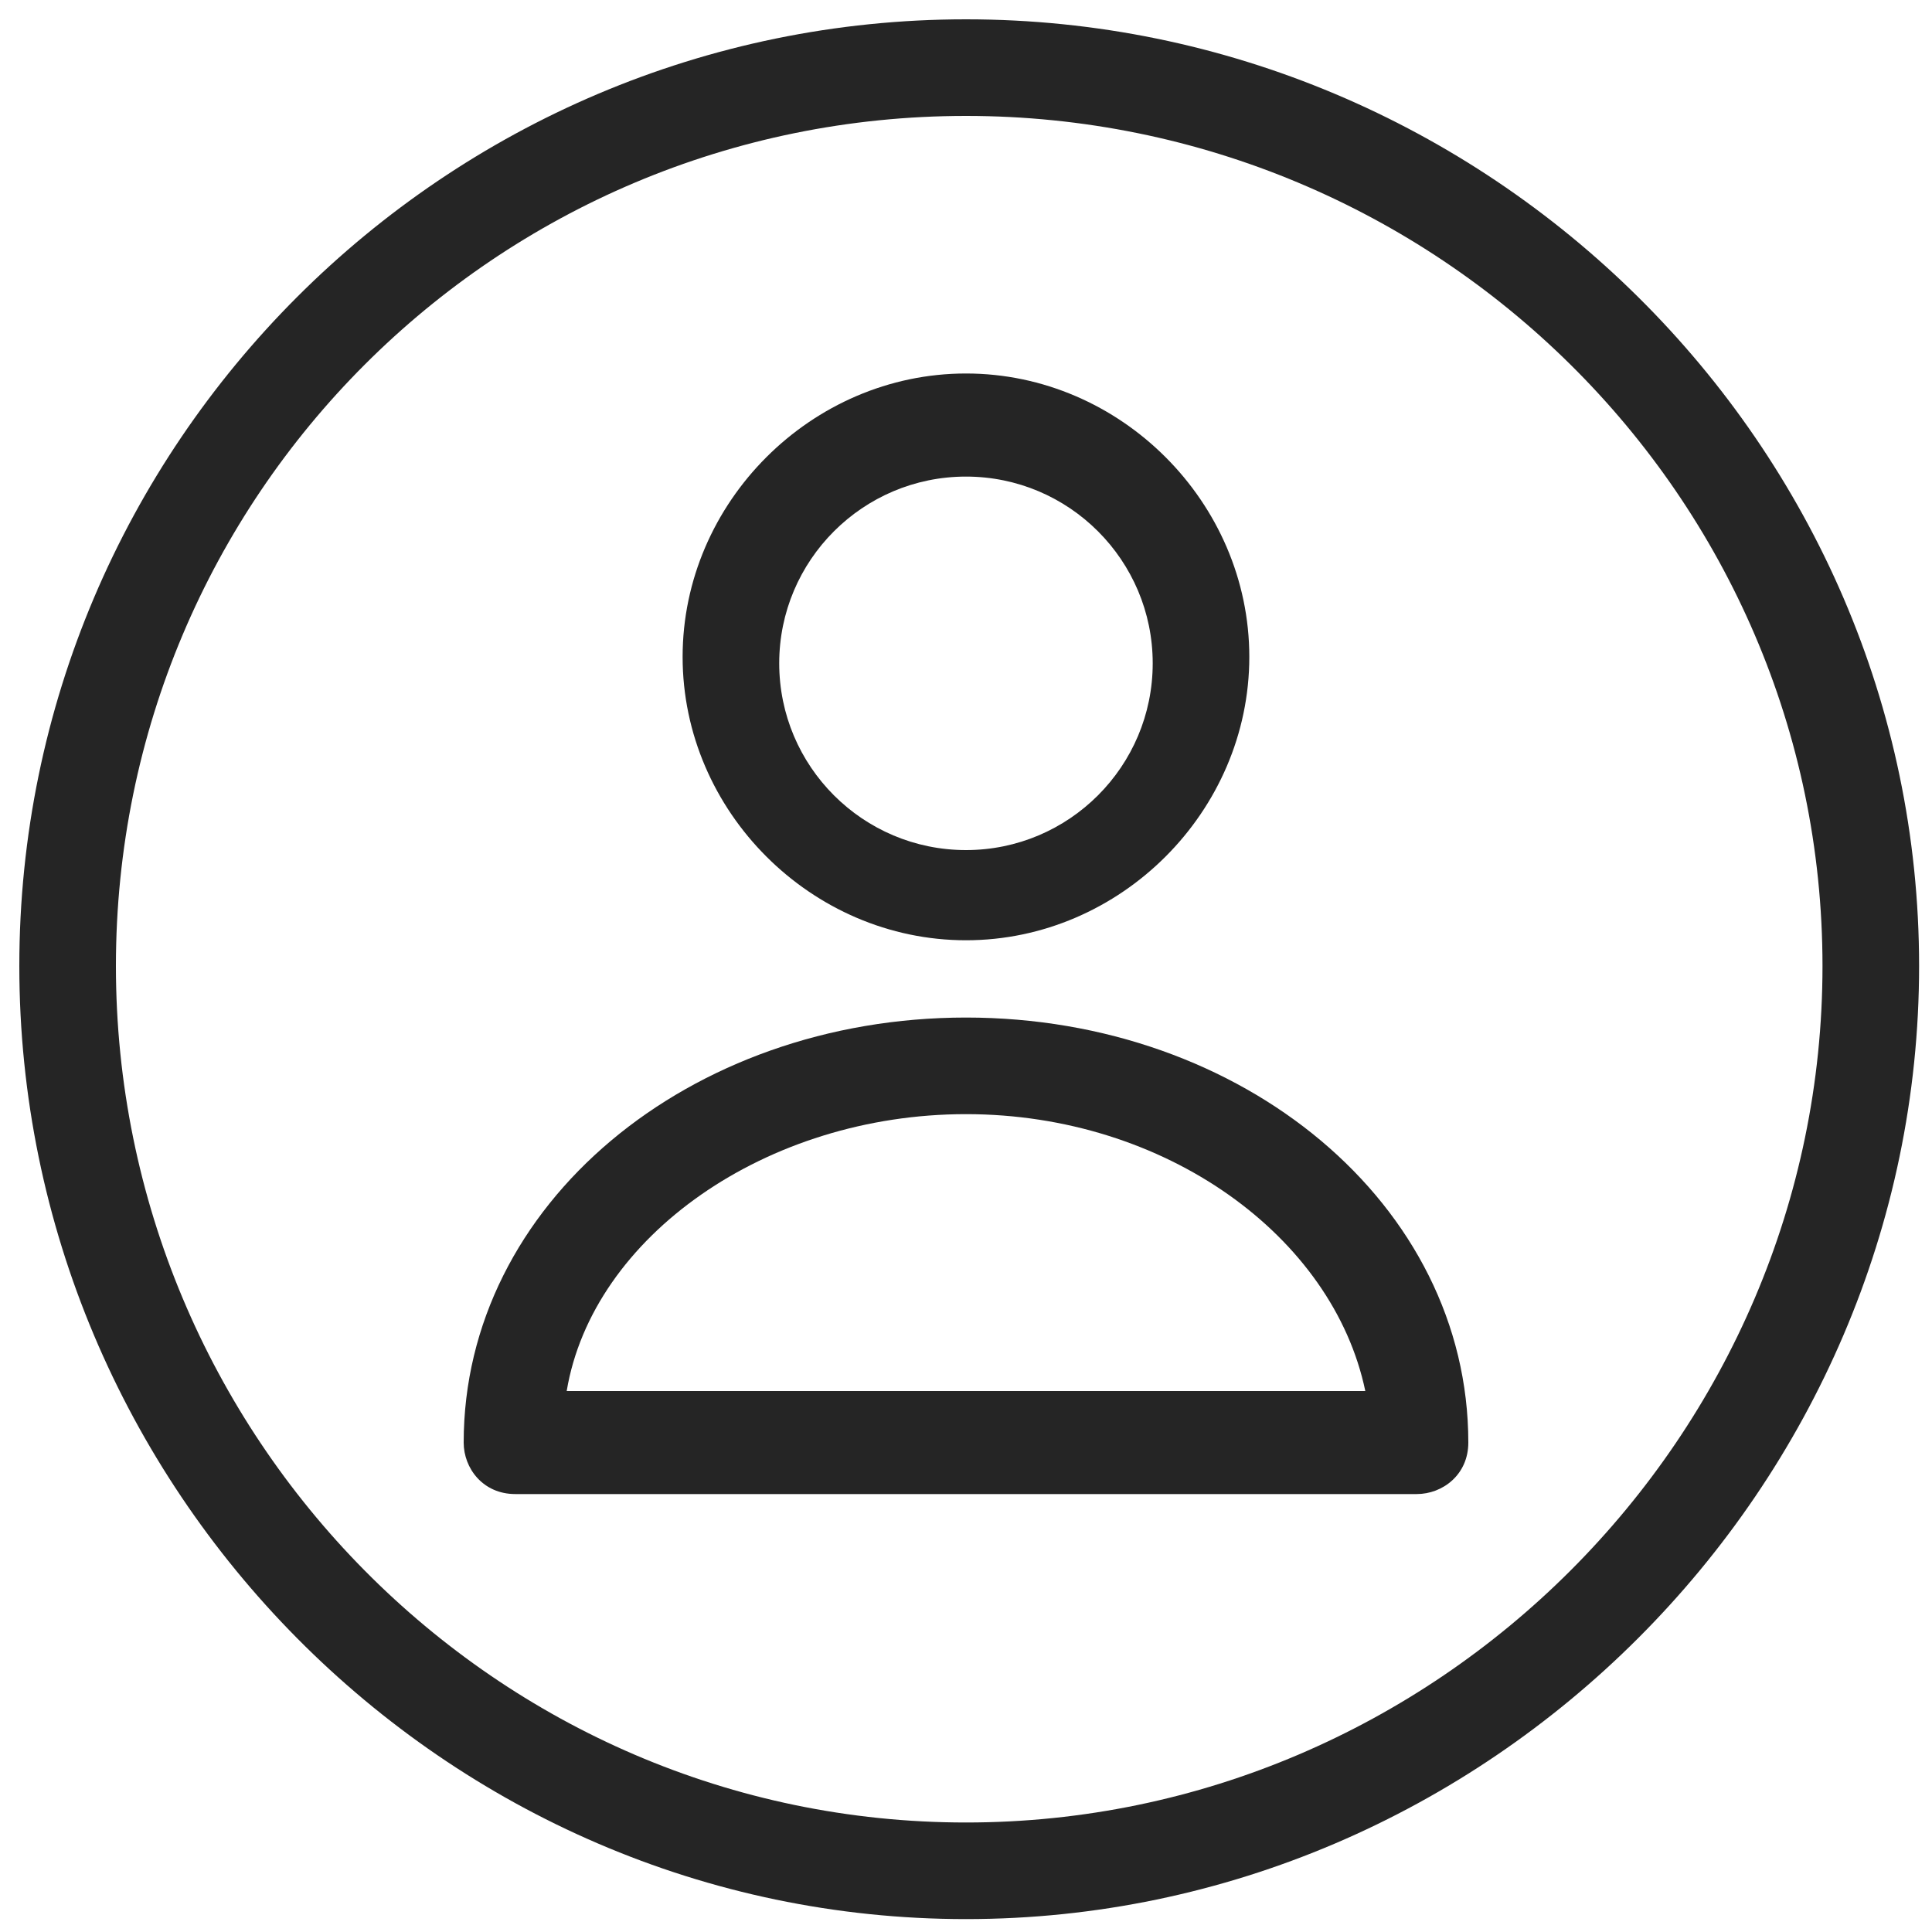 <svg width="25" height="25" viewBox="0 0 25 25" fill="none" xmlns="http://www.w3.org/2000/svg">
<path d="M12.5 0.25C5.75 0.25 0.25 5.75 0.25 12.5C0.25 19.25 5.75 24.833 12.5 24.833C19.25 24.833 24.833 19.25 24.833 12.5C24.833 5.75 19.25 0.25 12.5 0.25ZM12.5 23.583C6.417 23.583 1.5 18.583 1.5 12.5C1.5 6.417 6.417 1.5 12.5 1.5C18.583 1.5 23.583 6.417 23.583 12.5C23.583 18.583 18.583 23.583 12.5 23.583Z" fill="#252525"/>
<path d="M12.5 12.167C14.5 12.167 16.166 10.5 16.166 8.5C16.166 6.5 14.5 4.833 12.5 4.833C10.5 4.833 8.833 6.5 8.833 8.5C8.833 10.5 10.5 12.167 12.5 12.167ZM12.5 6.167C13.833 6.167 14.916 7.25 14.916 8.583C14.916 9.917 13.833 11 12.5 11C11.166 11 10.083 9.917 10.083 8.583C10.083 7.25 11.166 6.167 12.5 6.167Z" fill="#252525"/>
<path d="M12.5 13.167C8.917 13.167 6 15.583 6 18.667C6 19 6.25 19.333 6.667 19.333H18.333C18.667 19.333 19 19.083 19 18.667C19 15.583 16.083 13.167 12.5 13.167ZM7.333 18C7.667 16 9.917 14.417 12.5 14.417C15.083 14.417 17.25 16 17.667 18H7.333Z" fill="#252525"/>
</svg>
